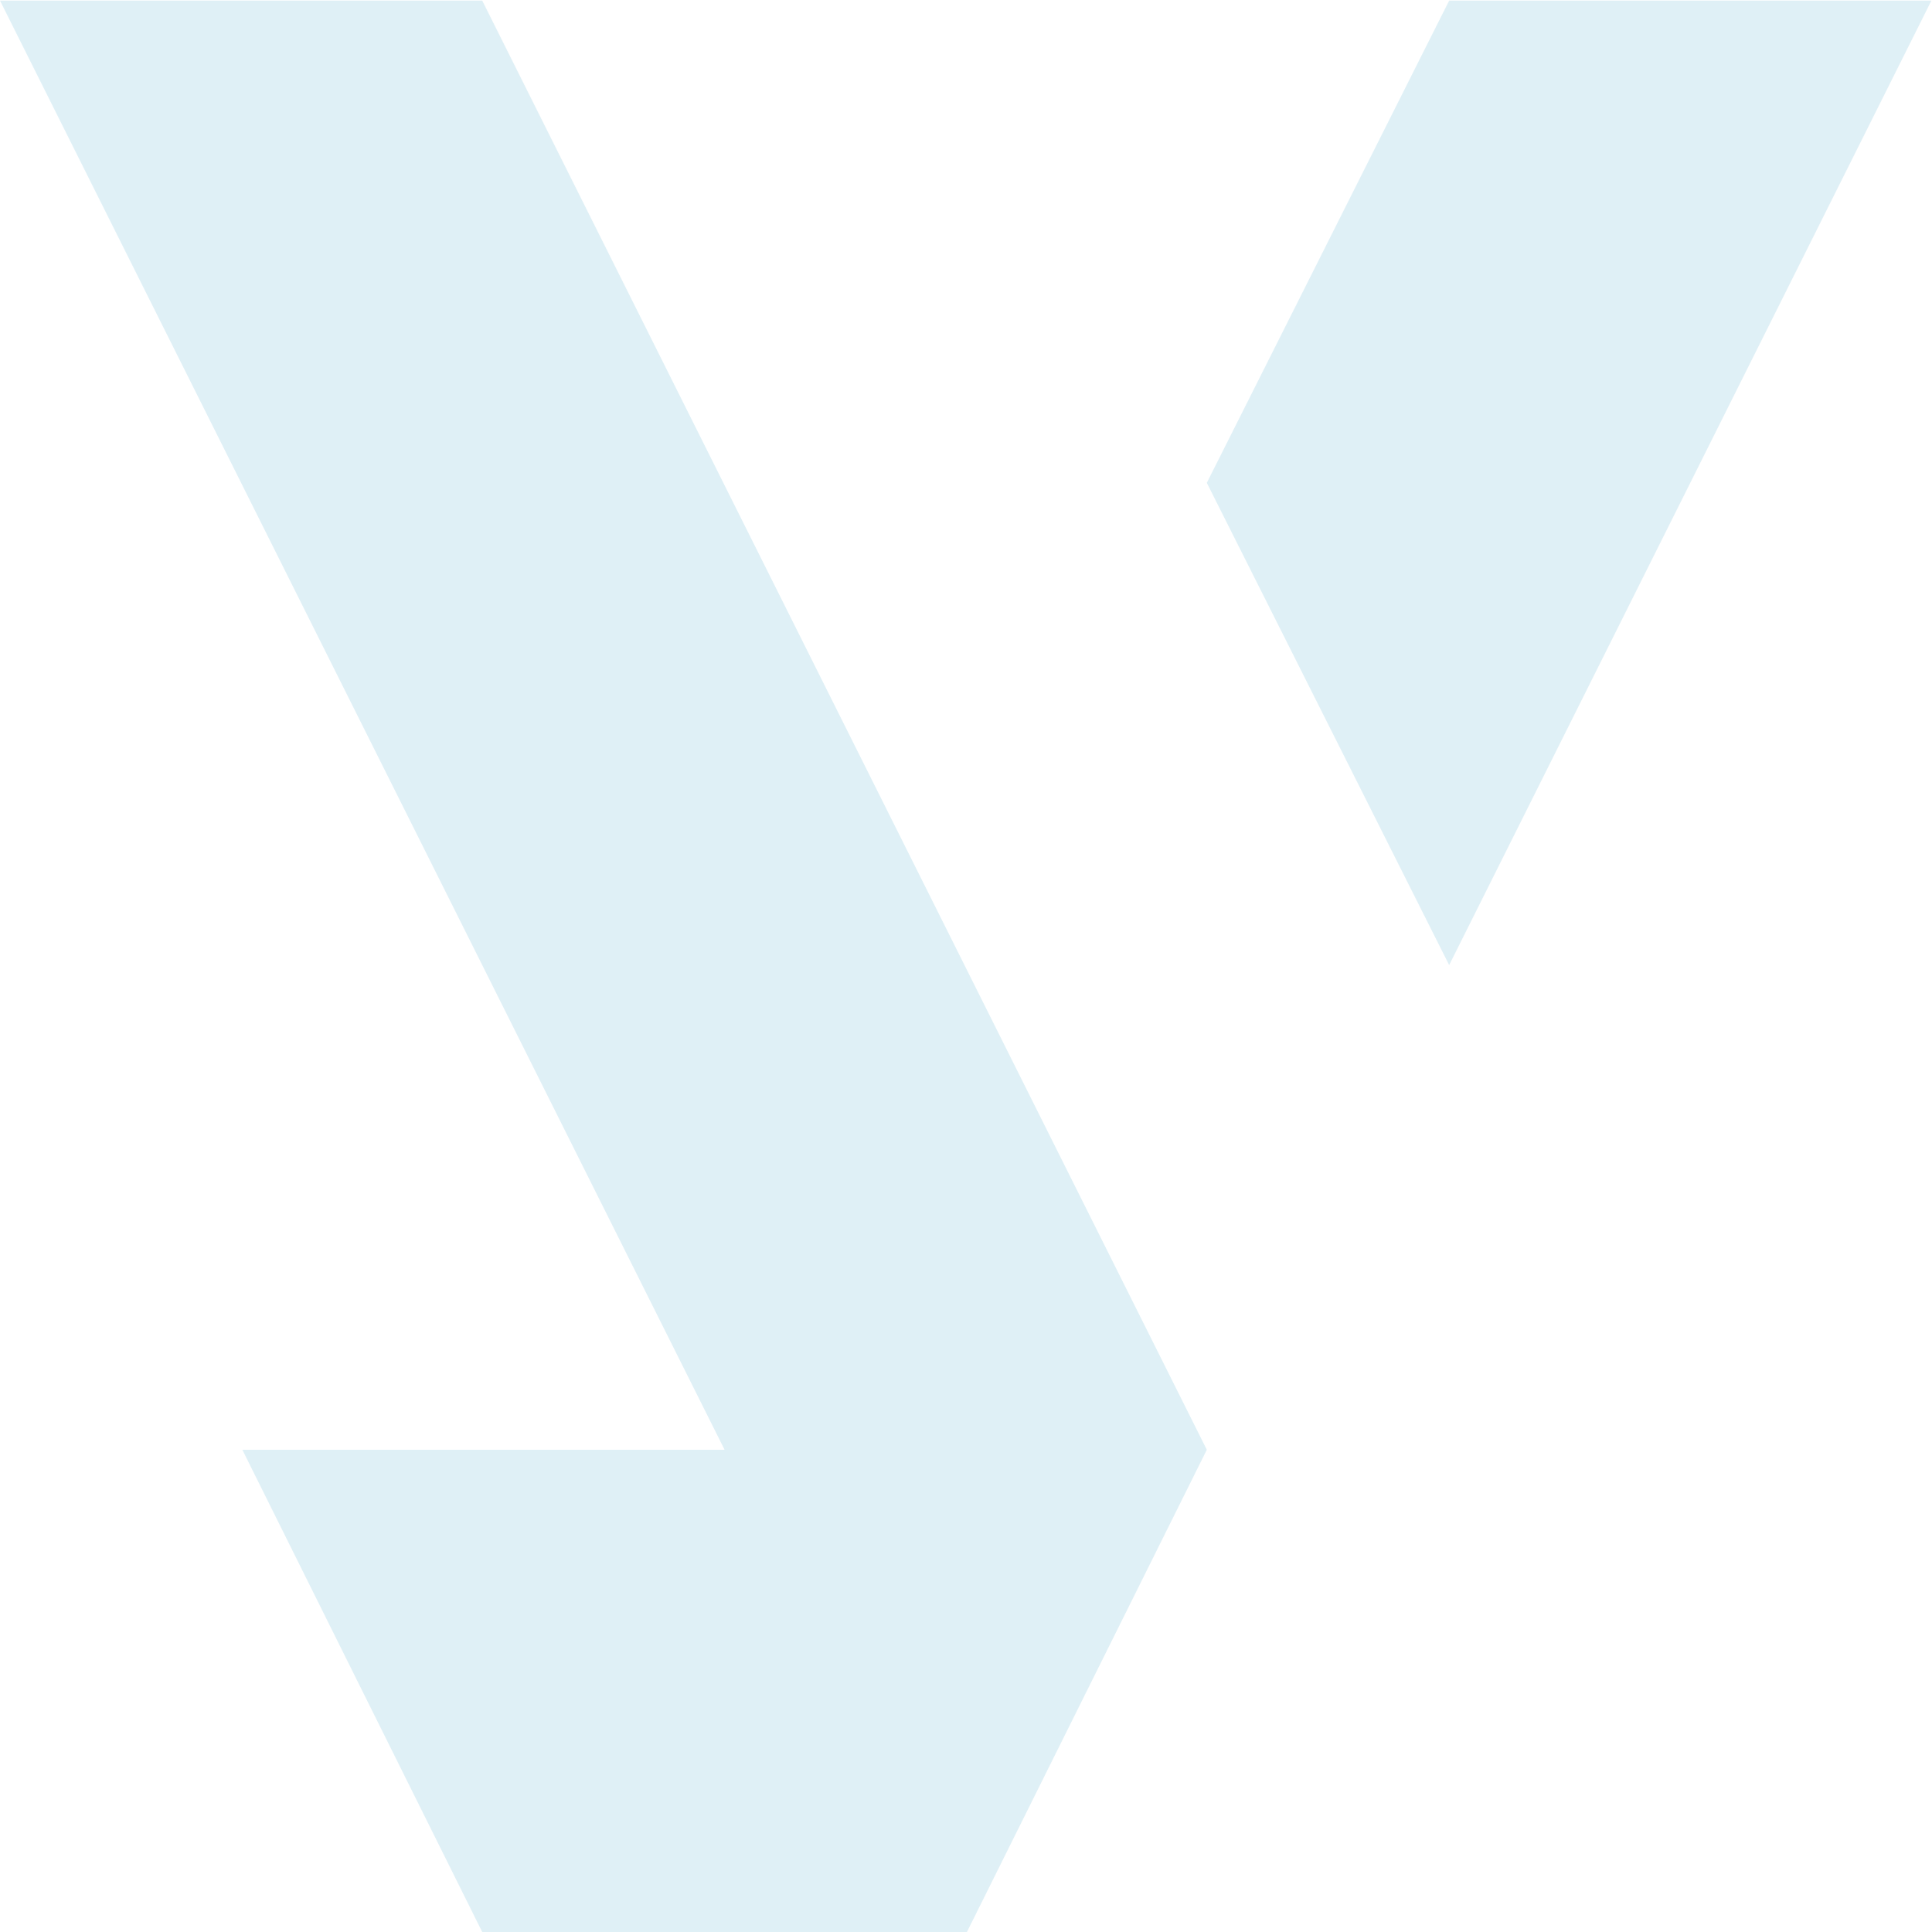 <?xml version="1.0" encoding="UTF-8" standalone="no"?>
<!DOCTYPE svg PUBLIC "-//W3C//DTD SVG 1.1//EN" "http://www.w3.org/Graphics/SVG/1.1/DTD/svg11.dtd">
<svg width="44" height="44" viewBox="0 0 44 44" version="1.1" xmlns="http://www.w3.org/2000/svg" xmlns:xlink="http://www.w3.org/1999/xlink" xml:space="preserve" xmlns:serif="http://www.serif.com/" style="fill-rule:evenodd;clip-rule:evenodd;stroke-linejoin:round;stroke-miterlimit:2;">
    <g transform="matrix(56.32,0,0,56.32,0,44)">
        <path d="M0,-0.781L0.195,-0.781L0.488,-0.195L0.391,-0L0.195,-0L0.098,-0.195L0.293,-0.195L0,-0.781ZM0.586,-0.781L0.781,-0.781L0.586,-0.391L0.488,-0.586L0.586,-0.781Z" style="fill:#8bcae0;fill-opacity:0.27;fill-rule:nonzero;"/>
    </g>
</svg>
